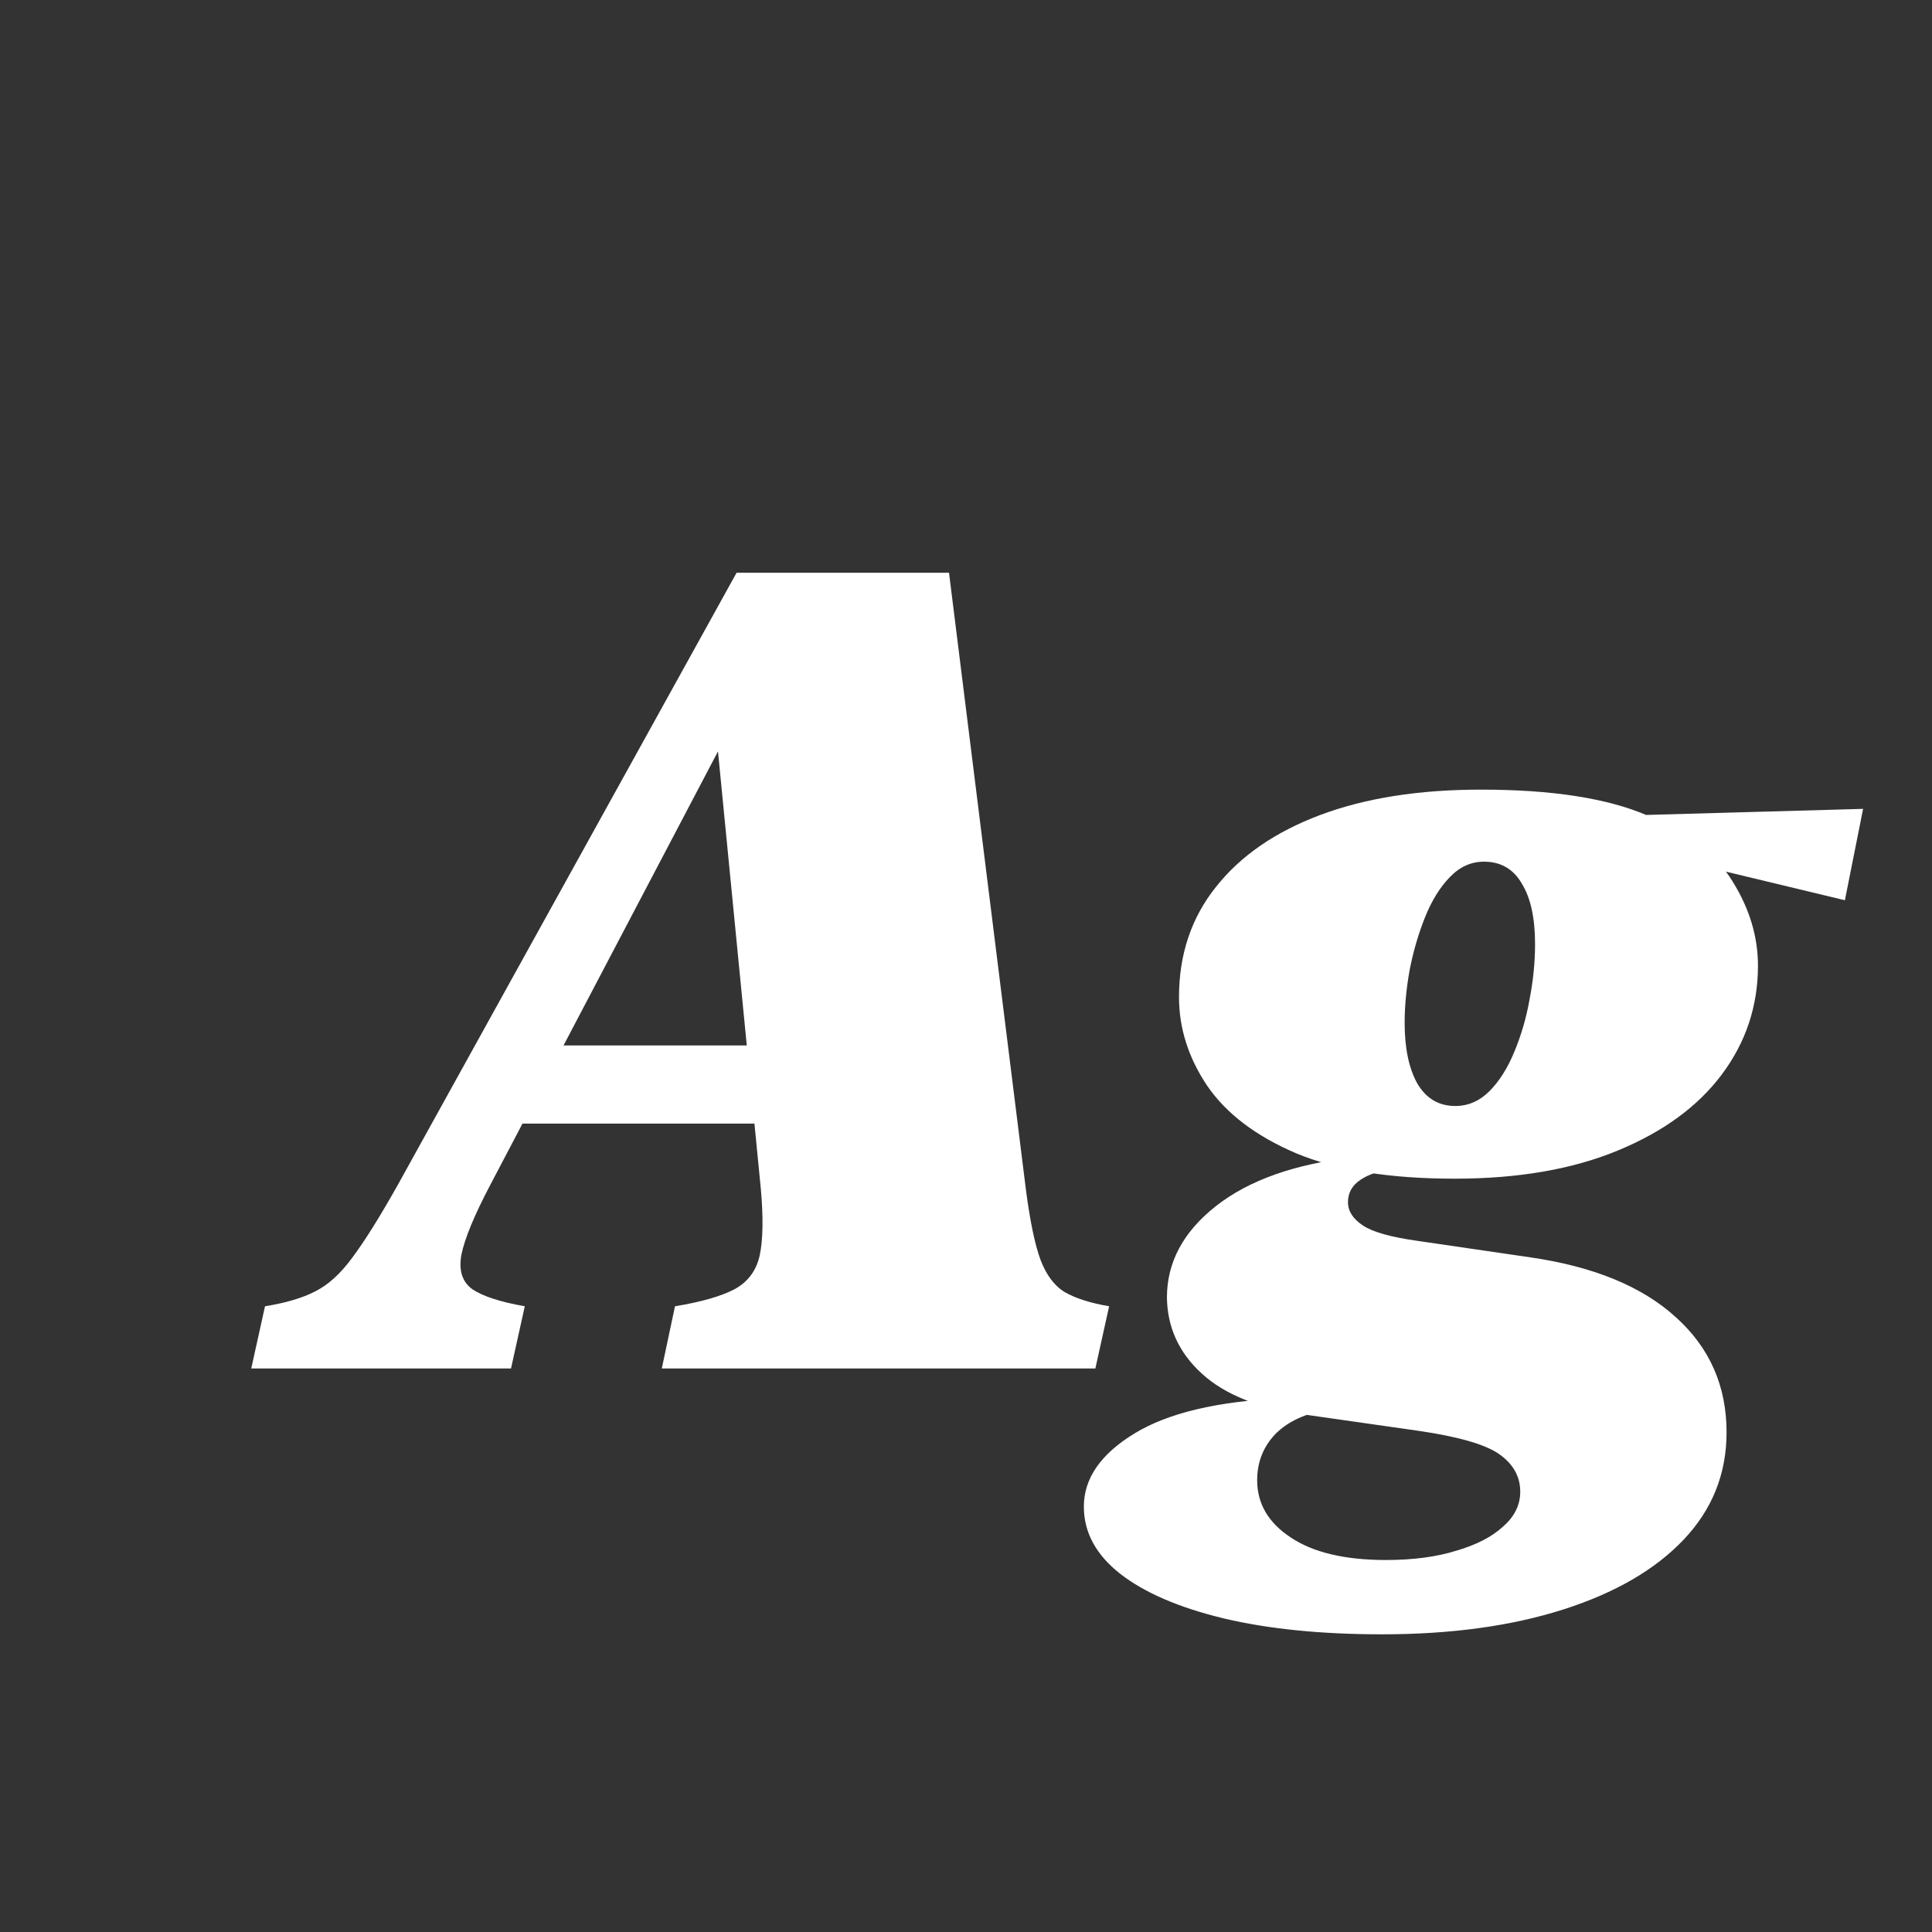 <svg width="24" height="24" viewBox="0 0 24 24" fill="none" xmlns="http://www.w3.org/2000/svg">
<rect x="0" y="0" width="24" height="24" fill="#333333" stroke="none"/>
<path d="M12.746 14.792C12.796 15.17 12.855 15.455 12.924 15.646C12.997 15.838 13.097 15.972 13.225 16.05C13.357 16.127 13.541 16.186 13.778 16.227L13.607 17H8.221L8.385 16.227C8.713 16.173 8.959 16.102 9.123 16.016C9.292 15.925 9.396 15.783 9.438 15.592C9.479 15.396 9.483 15.12 9.451 14.765L8.863 8.763H9.219L6.088 14.724C5.892 15.097 5.773 15.384 5.732 15.585C5.696 15.781 5.742 15.925 5.869 16.016C5.997 16.102 6.213 16.173 6.519 16.227L6.348 17H3.121L3.292 16.227C3.547 16.186 3.755 16.125 3.914 16.043C4.078 15.961 4.233 15.82 4.379 15.619C4.529 15.419 4.716 15.12 4.939 14.724L9.15 7.115H11.789L12.746 14.792ZM5.944 13.958L6.471 12.987H10.668L10.825 13.958H5.944ZM22.918 11.183L20.867 10.69L20.218 10.13L23.144 10.048L22.918 11.183ZM17.449 12.707C17.449 13.021 17.502 13.272 17.606 13.459C17.716 13.646 17.873 13.739 18.078 13.739C18.238 13.739 18.379 13.678 18.502 13.555C18.625 13.432 18.727 13.27 18.81 13.069C18.896 12.864 18.96 12.646 19.001 12.413C19.047 12.176 19.069 11.948 19.069 11.729C19.069 11.406 19.015 11.155 18.905 10.977C18.8 10.795 18.643 10.704 18.434 10.704C18.274 10.704 18.133 10.768 18.01 10.896C17.887 11.023 17.784 11.19 17.702 11.395C17.62 11.6 17.556 11.818 17.511 12.051C17.47 12.279 17.449 12.497 17.449 12.707ZM14.646 12.386C14.646 11.857 14.799 11.401 15.104 11.019C15.41 10.631 15.843 10.333 16.403 10.123C16.964 9.913 17.629 9.809 18.399 9.809C19.279 9.809 19.967 9.916 20.464 10.13C20.965 10.339 21.318 10.613 21.523 10.95C21.733 11.287 21.838 11.636 21.838 11.996C21.838 12.497 21.688 12.949 21.387 13.35C21.09 13.746 20.66 14.06 20.095 14.293C19.534 14.525 18.86 14.642 18.071 14.642C17.265 14.642 16.608 14.537 16.102 14.327C15.601 14.113 15.232 13.833 14.995 13.486C14.763 13.14 14.646 12.773 14.646 12.386ZM17.169 20.302C16.412 20.302 15.756 20.236 15.2 20.104C14.649 19.971 14.22 19.787 13.915 19.55C13.614 19.313 13.464 19.035 13.464 18.716C13.464 18.365 13.674 18.062 14.093 17.807C14.512 17.551 15.13 17.406 15.945 17.369L16.499 17.513C16.226 17.554 16.009 17.652 15.85 17.807C15.695 17.966 15.617 18.16 15.617 18.388C15.617 18.679 15.756 18.916 16.034 19.099C16.312 19.285 16.706 19.379 17.217 19.379C17.554 19.379 17.846 19.34 18.092 19.263C18.342 19.19 18.536 19.09 18.673 18.962C18.814 18.839 18.885 18.695 18.885 18.531C18.885 18.34 18.796 18.183 18.618 18.06C18.445 17.941 18.11 17.845 17.613 17.773L16.219 17.574C15.645 17.497 15.214 17.326 14.927 17.061C14.644 16.802 14.501 16.487 14.496 16.118C14.496 15.681 14.699 15.302 15.104 14.983C15.515 14.66 16.089 14.457 16.827 14.375L17.306 14.532C17.146 14.541 17.012 14.582 16.902 14.655C16.797 14.724 16.745 14.817 16.745 14.935C16.745 15.045 16.807 15.141 16.93 15.223C17.053 15.305 17.278 15.368 17.606 15.414L19.008 15.619C19.796 15.733 20.4 15.981 20.819 16.364C21.239 16.742 21.448 17.219 21.448 17.793C21.448 18.308 21.27 18.752 20.915 19.126C20.56 19.5 20.061 19.789 19.418 19.994C18.775 20.199 18.026 20.302 17.169 20.302Z" fill="white"/>
</svg>
